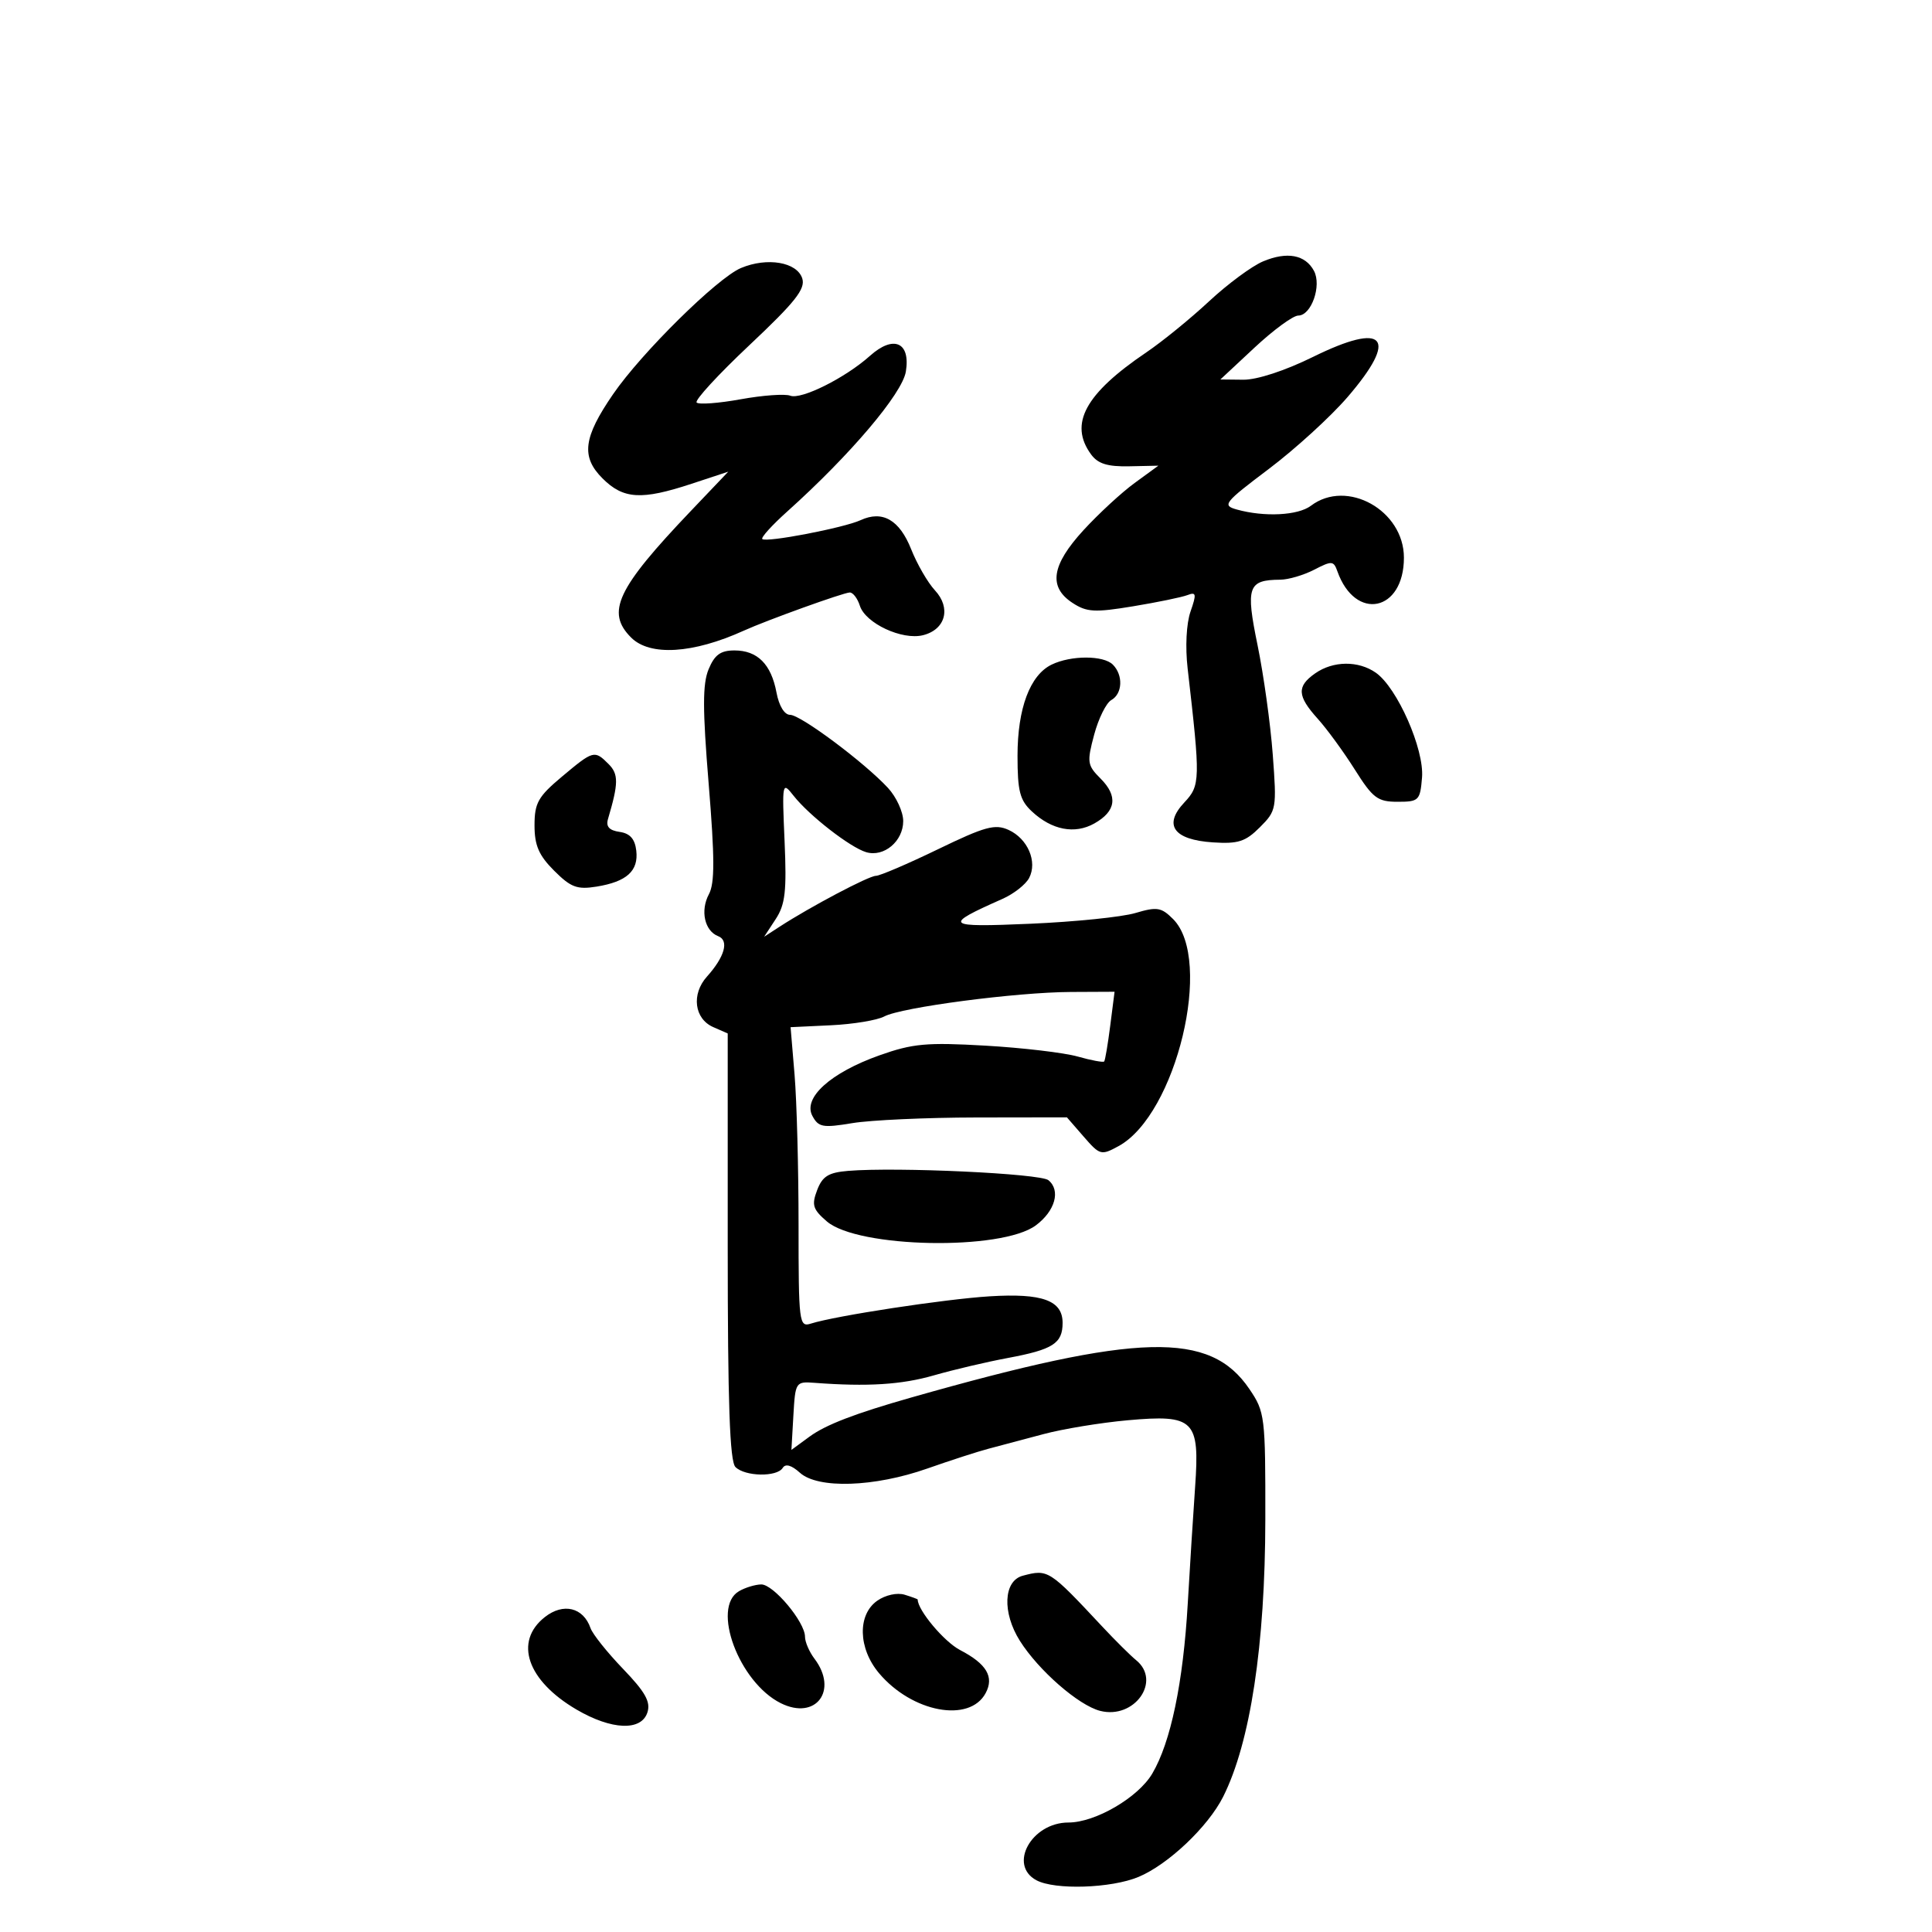 <svg xmlns="http://www.w3.org/2000/svg" width="300" height="300" viewBox="0 0 300 300" version="1.1">
	<path d="M 196.126 40.589 C 194.389 41.319, 190.613 44.112, 187.734 46.795 C 184.855 49.477, 180.475 53.042, 178 54.717 C 168.488 61.152, 165.957 65.824, 169.420 70.559 C 170.485 72.015, 171.967 72.476, 175.355 72.406 L 179.870 72.311 176.185 74.998 C 174.158 76.476, 170.588 79.771, 168.250 82.320 C 163.268 87.753, 162.755 91.138, 166.538 93.617 C 168.747 95.064, 169.969 95.133, 175.938 94.147 C 179.712 93.524, 183.512 92.741, 184.383 92.407 C 185.755 91.880, 185.819 92.221, 184.864 94.960 C 184.214 96.825, 184.031 100.453, 184.417 103.810 C 186.412 121.140, 186.392 121.954, 183.904 124.603 C 180.599 128.120, 182.233 130.403, 188.343 130.804 C 192.254 131.061, 193.398 130.693, 195.631 128.460 C 198.210 125.881, 198.263 125.581, 197.632 117.155 C 197.276 112.395, 196.215 104.762, 195.275 100.193 C 193.407 91.115, 193.777 90.049, 198.800 90.015 C 200.064 90.007, 202.435 89.309, 204.068 88.465 C 206.810 87.047, 207.084 87.066, 207.670 88.715 C 210.446 96.532, 218 94.981, 218 86.594 C 218 79.245, 209.149 74.304, 203.559 78.532 C 201.553 80.049, 196.337 80.313, 192.040 79.115 C 189.738 78.473, 190.060 78.066, 197.040 72.802 C 201.143 69.707, 206.637 64.690, 209.250 61.654 C 217.242 52.366, 215.110 49.891, 203.884 55.421 C 199.543 57.560, 195.188 58.985, 193.060 58.962 L 189.500 58.924 194.820 53.962 C 197.746 51.233, 200.794 49, 201.595 49 C 203.623 49, 205.257 44.348, 204.032 42.059 C 202.689 39.550, 199.852 39.022, 196.126 40.589 M 115.054 41.619 C 111.392 43.159, 99.634 54.759, 95.203 61.203 C 90.572 67.937, 90.196 70.923, 93.555 74.282 C 96.792 77.520, 99.599 77.690, 107.388 75.120 L 113.086 73.240 107.247 79.370 C 95.774 91.412, 94.057 95.057, 98 99 C 100.920 101.920, 107.607 101.510, 115.500 97.927 C 119.084 96.300, 131.022 92, 131.955 92 C 132.456 92, 133.159 92.926, 133.518 94.057 C 134.385 96.788, 140.084 99.447, 143.328 98.633 C 146.833 97.753, 147.721 94.402, 145.174 91.665 C 144.066 90.474, 142.407 87.604, 141.486 85.288 C 139.672 80.719, 137.034 79.203, 133.631 80.772 C 131.034 81.968, 118.954 84.287, 118.368 83.701 C 118.136 83.470, 119.872 81.554, 122.224 79.443 C 132.024 70.649, 140.107 61.114, 140.662 57.695 C 141.403 53.131, 138.753 51.971, 135.087 55.255 C 131.272 58.672, 124.420 62.098, 122.712 61.443 C 121.893 61.129, 118.426 61.379, 115.008 61.999 C 111.589 62.618, 108.514 62.847, 108.174 62.507 C 107.834 62.167, 111.530 58.149, 116.388 53.578 C 123.467 46.916, 125.092 44.865, 124.577 43.242 C 123.768 40.694, 119.133 39.904, 115.054 41.619 M 110.033 103.921 C 109.086 106.207, 109.088 110.077, 110.044 121.739 C 110.988 133.256, 110.996 137.139, 110.077 138.856 C 108.712 141.406, 109.411 144.560, 111.521 145.370 C 113.245 146.031, 112.536 148.572, 109.769 151.652 C 107.327 154.371, 107.806 158.195, 110.750 159.487 L 113 160.474 113 193.537 C 113 217.919, 113.315 226.915, 114.200 227.800 C 115.686 229.286, 120.649 229.378, 121.540 227.935 C 121.968 227.242, 122.901 227.505, 124.207 228.685 C 127.009 231.217, 135.776 230.928, 144 228.031 C 147.575 226.772, 151.850 225.389, 153.500 224.957 C 155.150 224.526, 158.975 223.509, 162 222.697 C 165.025 221.885, 170.923 220.914, 175.107 220.538 C 185.439 219.612, 186.311 220.473, 185.577 230.879 C 185.282 235.071, 184.767 243.225, 184.434 249 C 183.726 261.284, 181.794 270.540, 178.921 275.409 C 176.730 279.123, 170.083 283, 165.907 283 C 160.178 283, 156.517 289.601, 160.934 291.965 C 163.806 293.502, 172.540 293.218, 176.782 291.451 C 181.381 289.535, 187.589 283.655, 189.928 279 C 194.153 270.587, 196.454 255.465, 196.479 235.933 C 196.499 219.895, 196.420 219.249, 194 215.682 C 187.881 206.662, 176.865 206.939, 141.500 217.004 C 132.729 219.500, 128.219 221.235, 125.695 223.085 L 122.891 225.141 123.195 219.820 C 123.495 214.585, 123.548 214.504, 126.500 214.726 C 134.693 215.344, 139.994 215.013, 145 213.570 C 148.025 212.698, 153.200 211.481, 156.500 210.866 C 163.510 209.560, 165 208.604, 165 205.413 C 165 201.928, 161.858 200.785, 153.673 201.292 C 146.695 201.725, 129.743 204.312, 125.906 205.530 C 124.086 206.108, 124 205.419, 124 190.218 C 124 181.464, 123.721 170.971, 123.381 166.901 L 122.762 159.500 129.037 159.202 C 132.488 159.038, 136.210 158.423, 137.307 157.835 C 139.968 156.412, 157.797 154.071, 166.284 154.032 L 173.069 154 172.399 159.250 C 172.031 162.137, 171.607 164.645, 171.458 164.823 C 171.309 165, 169.458 164.657, 167.344 164.059 C 165.230 163.461, 158.775 162.700, 153 162.367 C 143.882 161.842, 141.719 162.040, 136.566 163.870 C 128.965 166.570, 124.645 170.468, 126.146 173.273 C 127.093 175.042, 127.756 175.163, 132.353 174.398 C 135.184 173.927, 143.838 173.532, 151.584 173.521 L 165.669 173.500 168.276 176.500 C 170.789 179.392, 170.984 179.445, 173.692 177.967 C 182.661 173.072, 188.441 148.997, 182.157 142.713 C 180.326 140.882, 179.665 140.776, 176.297 141.775 C 174.209 142.395, 166.875 143.143, 160 143.439 C 146.655 144.013, 146.328 143.721, 155.670 139.576 C 157.413 138.802, 159.272 137.344, 159.801 136.335 C 161.125 133.811, 159.592 130.227, 156.609 128.868 C 154.507 127.910, 152.951 128.336, 145.639 131.876 C 140.952 134.144, 136.617 136, 136.005 136 C 134.912 136, 125.847 140.788, 121.078 143.884 L 118.655 145.456 120.447 142.722 C 121.935 140.450, 122.169 138.407, 121.829 130.625 C 121.427 121.447, 121.455 121.308, 123.227 123.561 C 125.645 126.636, 132.017 131.590, 134.500 132.326 C 137.257 133.143, 140.250 130.629, 140.250 127.496 C 140.250 126.065, 139.181 123.744, 137.875 122.336 C 134.194 118.370, 124.319 111, 122.687 111 C 121.808 111, 120.963 109.615, 120.572 107.532 C 119.747 103.132, 117.618 101, 114.050 101 C 111.890 101, 110.963 101.674, 110.033 103.921 M 163.303 103.197 C 159.937 104.823, 158 109.997, 158 117.362 C 158 122.860, 158.361 124.258, 160.230 126 C 163.337 128.894, 166.881 129.577, 169.924 127.869 C 173.302 125.973, 173.629 123.629, 170.898 120.898 C 168.827 118.827, 168.758 118.355, 169.898 114.092 C 170.572 111.572, 171.771 109.148, 172.562 108.706 C 174.311 107.727, 174.436 104.836, 172.800 103.200 C 171.345 101.745, 166.311 101.743, 163.303 103.197 M 204.223 104.557 C 201.337 106.578, 201.420 108.063, 204.612 111.603 C 206.049 113.197, 208.643 116.750, 210.376 119.500 C 213.176 123.941, 213.918 124.500, 217.014 124.500 C 220.324 124.500, 220.516 124.310, 220.812 120.726 C 221.174 116.344, 216.960 106.786, 213.641 104.461 C 210.930 102.562, 207.014 102.602, 204.223 104.557 M 87.250 120.603 C 83.554 123.701, 83 124.687, 83 128.160 C 83 131.278, 83.668 132.822, 86.046 135.200 C 88.641 137.795, 89.618 138.161, 92.636 137.672 C 97.319 136.912, 99.167 135.237, 98.801 132.086 C 98.589 130.265, 97.821 129.404, 96.206 129.175 C 94.599 128.947, 94.061 128.348, 94.409 127.175 C 96.051 121.632, 96.066 120.209, 94.501 118.644 C 92.308 116.451, 92.151 116.493, 87.250 120.603 M 131.701 181.813 C 128.642 182.066, 127.704 182.648, 126.883 184.807 C 126.006 187.115, 126.215 187.788, 128.390 189.659 C 133.216 193.810, 155.520 194.235, 160.841 190.277 C 163.844 188.043, 164.735 184.848, 162.798 183.261 C 161.532 182.224, 139.284 181.188, 131.701 181.813 M 158.816 244.677 C 155.815 245.469, 155.597 250.401, 158.368 254.791 C 161.269 259.386, 167.483 264.808, 170.827 265.662 C 176.155 267.021, 180.404 261.035, 176.415 257.789 C 175.543 257.080, 173.181 254.735, 171.165 252.578 C 162.891 243.726, 162.753 243.637, 158.816 244.677 M 114.750 247.080 C 110.415 249.605, 114.751 261.233, 121.234 264.467 C 126.672 267.180, 130.212 262.508, 126.468 257.559 C 125.661 256.491, 125 254.959, 125 254.153 C 125 251.863, 120.088 245.997, 118.199 246.030 C 117.265 246.047, 115.713 246.519, 114.750 247.080 M 136.219 248.559 C 133.124 250.727, 133.249 255.954, 136.488 259.804 C 141.623 265.906, 150.550 267.578, 153.051 262.905 C 154.401 260.383, 153.199 258.360, 149.079 256.218 C 146.609 254.934, 142.500 250.036, 142.500 248.374 C 142.500 248.305, 141.586 247.969, 140.469 247.626 C 139.308 247.271, 137.488 247.670, 136.219 248.559 M 84.607 251.095 C 79.771 254.899, 81.842 260.959, 89.514 265.455 C 94.970 268.653, 99.600 268.835, 100.535 265.889 C 101.053 264.258, 100.190 262.722, 96.743 259.139 C 94.289 256.587, 92.018 253.742, 91.697 252.815 C 90.580 249.595, 87.473 248.840, 84.607 251.095" stroke="none" fill="black" fill-rule="evenodd"/>
</svg>